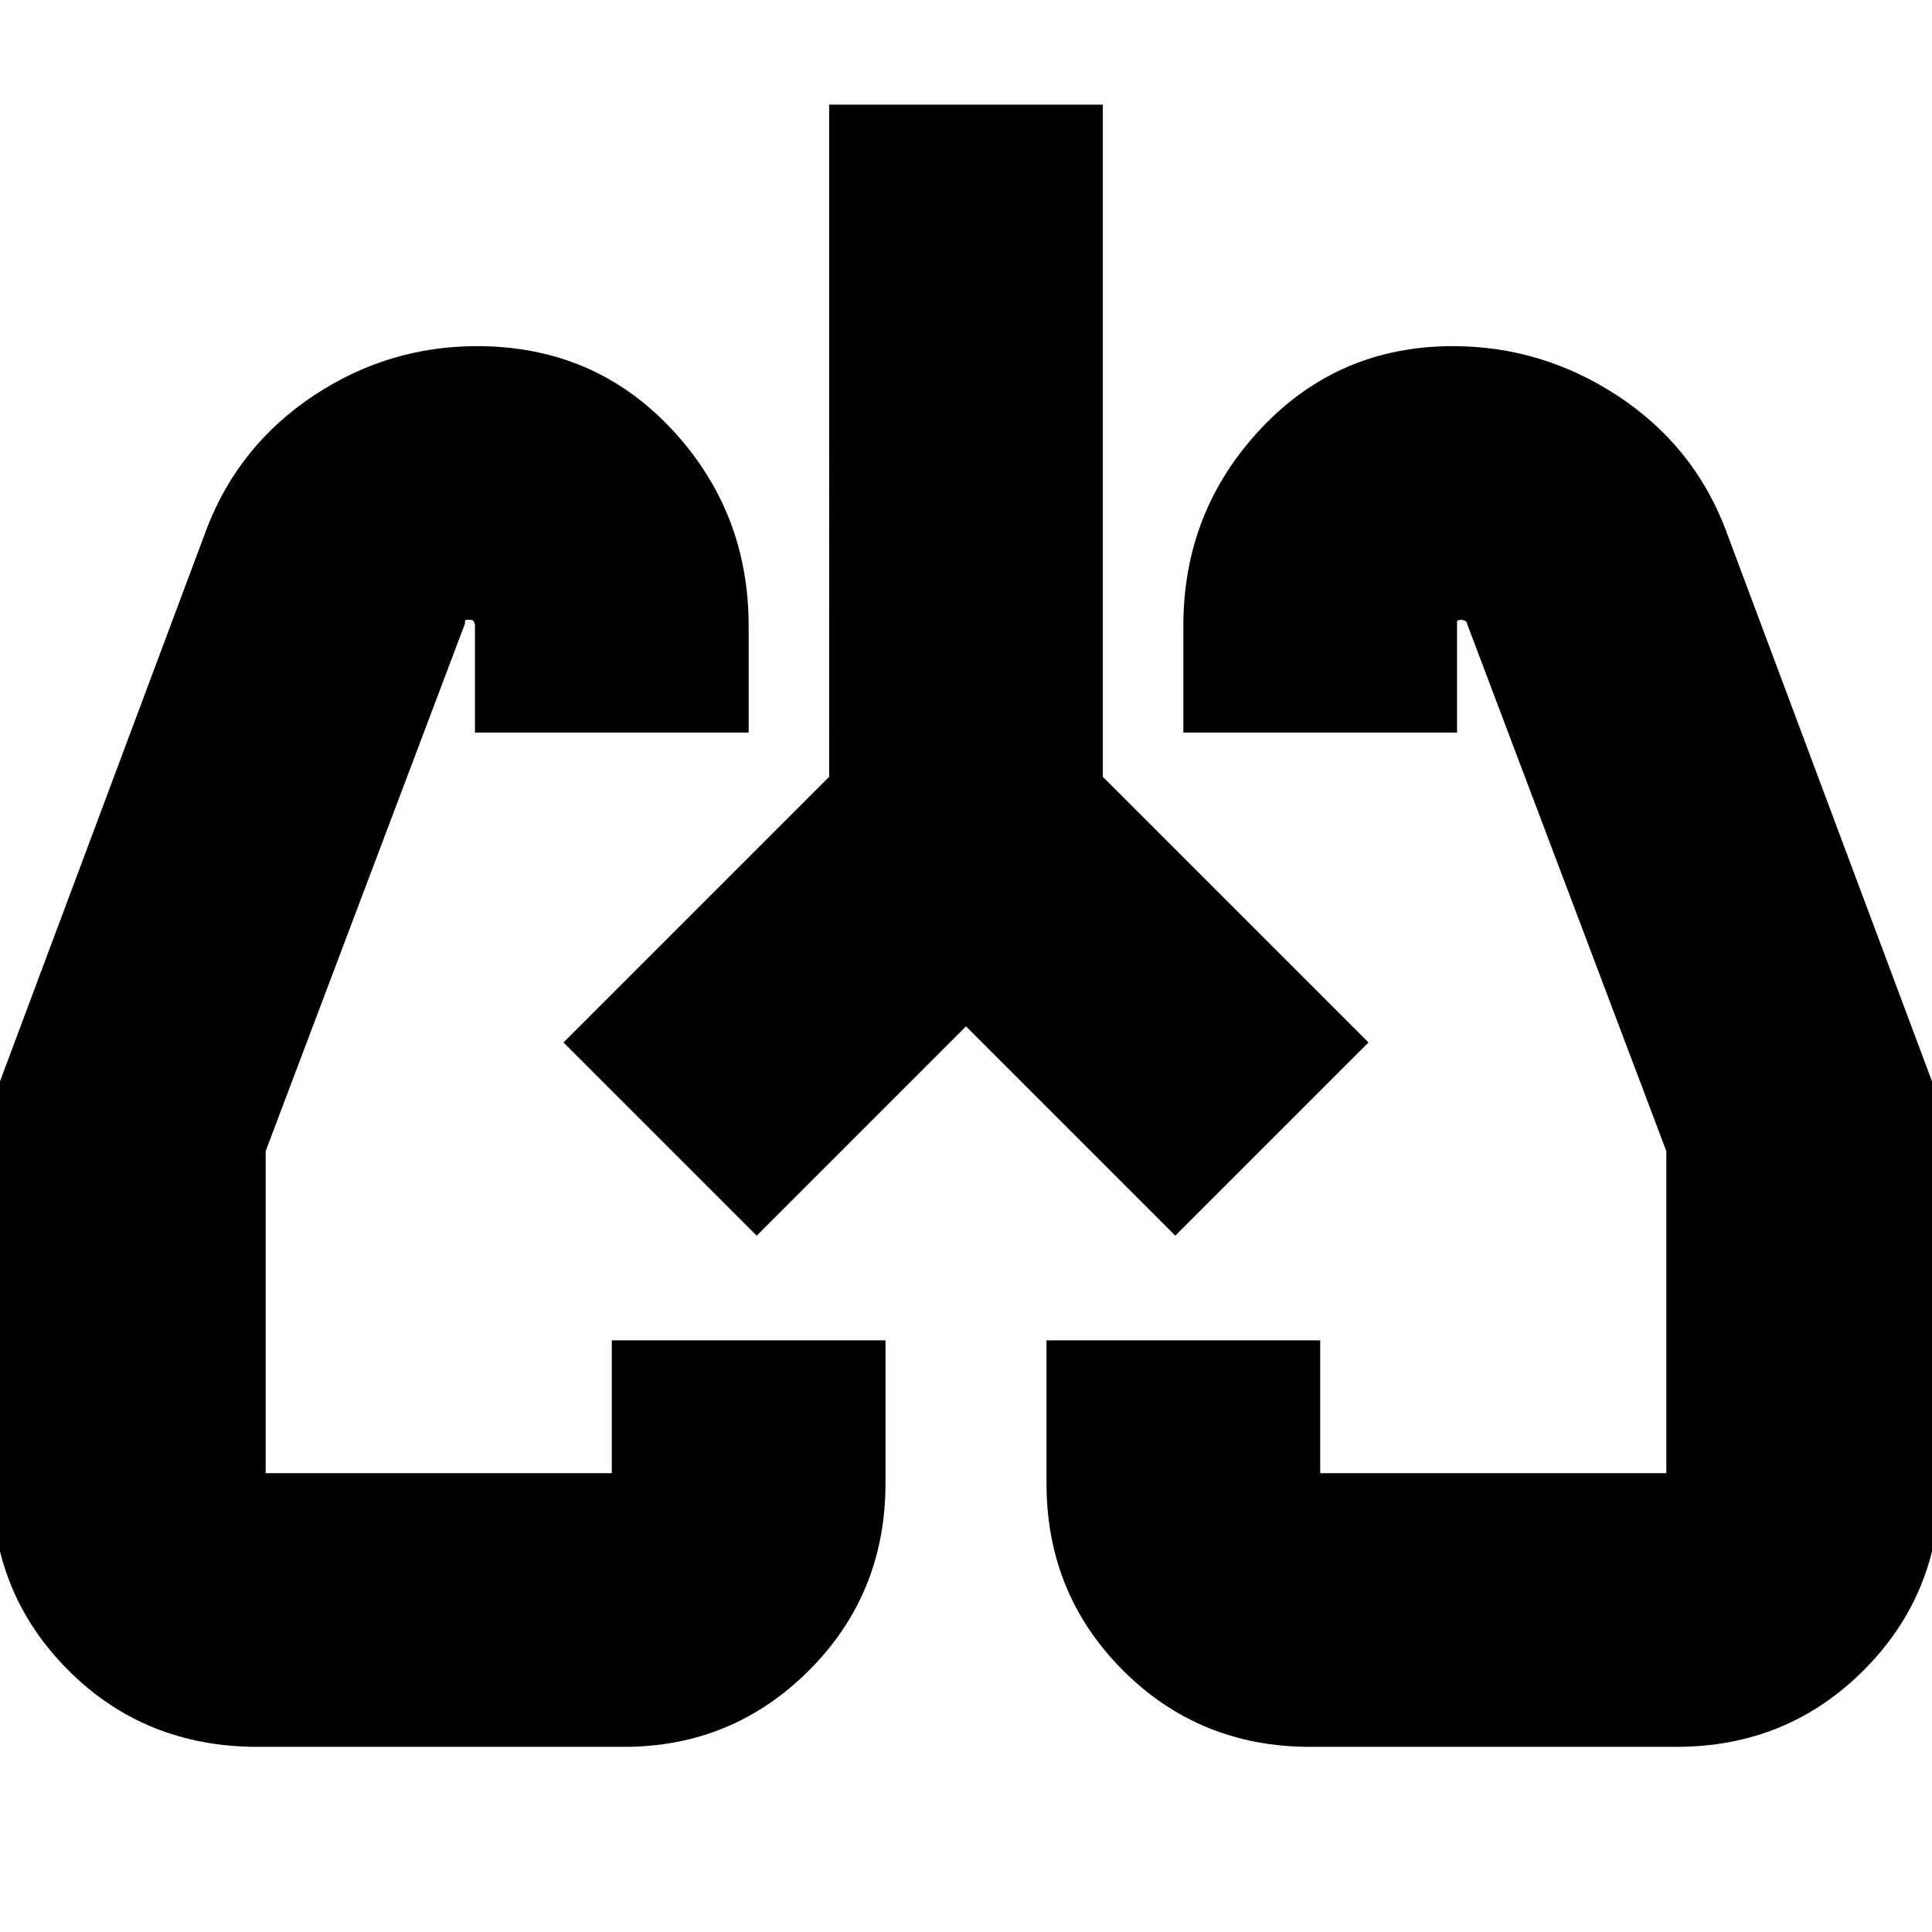 <svg xmlns="http://www.w3.org/2000/svg" height="24" width="24"><path d="M3.2 21.7q-1.4 0-2.35-.95-.95-.95-.95-2.325V13.7l2.675-7.15q.4-1.025 1.325-1.638.925-.612 2.025-.612 1.45 0 2.413 1.025.962 1.025.962 2.45V9.1H5.9V7.775q0-.025-.012-.05Q5.875 7.7 5.85 7.7h-.062q-.013 0-.013.05L3.3 14.3v4.125q0-.05-.037-.088-.038-.037-.088-.037h4.55q-.05 0-.087.037-.038.038-.038.088V16.65H11v1.775q0 1.375-.95 2.325-.95.95-2.3.95Zm17.625 0h-4.55q-1.375 0-2.325-.95-.95-.95-.95-2.325V16.65h3.4v1.775q0-.05-.037-.088-.038-.037-.088-.037h4.55q-.05 0-.087.037-.038.038-.038.088V14.3l-2.475-6.55q0-.025-.025-.038-.025-.012-.05-.012-.05 0-.05.025V9.1h-3.4V7.775q0-1.425.963-2.45Q16.625 4.3 18.05 4.3q1.1 0 2.038.612.937.613 1.337 1.638L24.1 13.7v4.725q0 1.375-.95 2.325-.95.95-2.325.95ZM7 12.95Zm10-.025Zm-5-.175-2.6 2.6-2.4-2.4 3.3-3.3V1.3h3.4v8.35l3.3 3.3-2.4 2.4Z"/></svg>